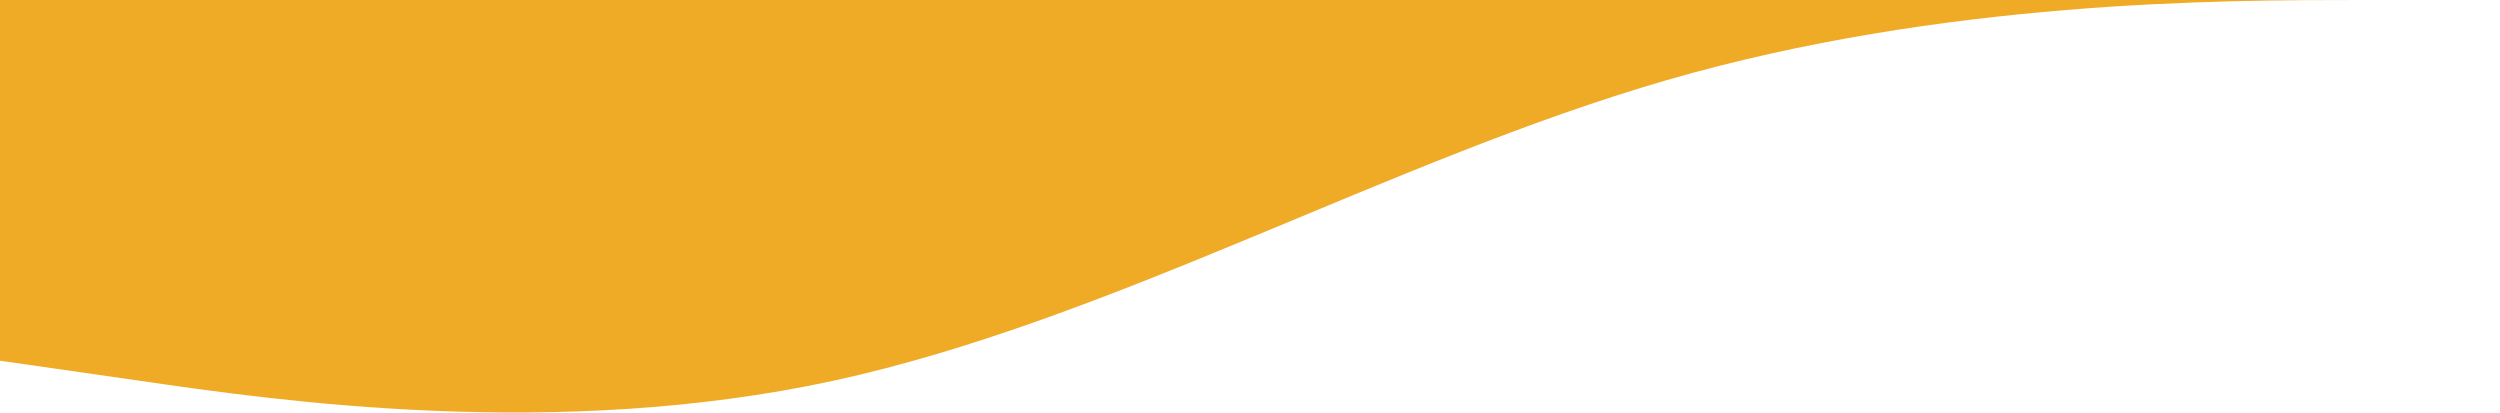 <svg width="1200" height="198" viewBox="0 0 1200 198" fill="none" xmlns="http://www.w3.org/2000/svg">
<path fill-rule="evenodd" clip-rule="evenodd" d="M1200 0H1133C1067 0 933 0 800 38.476C667 76.951 533 153.903 400 182.759C267 211.616 133 192.378 67 182.759L0 173.14V0H67C133 0 267 0 400 0C533 0 667 0 800 0C933 0 1067 0 1133 0H1200Z" fill="#F0AB26"/>
</svg>
